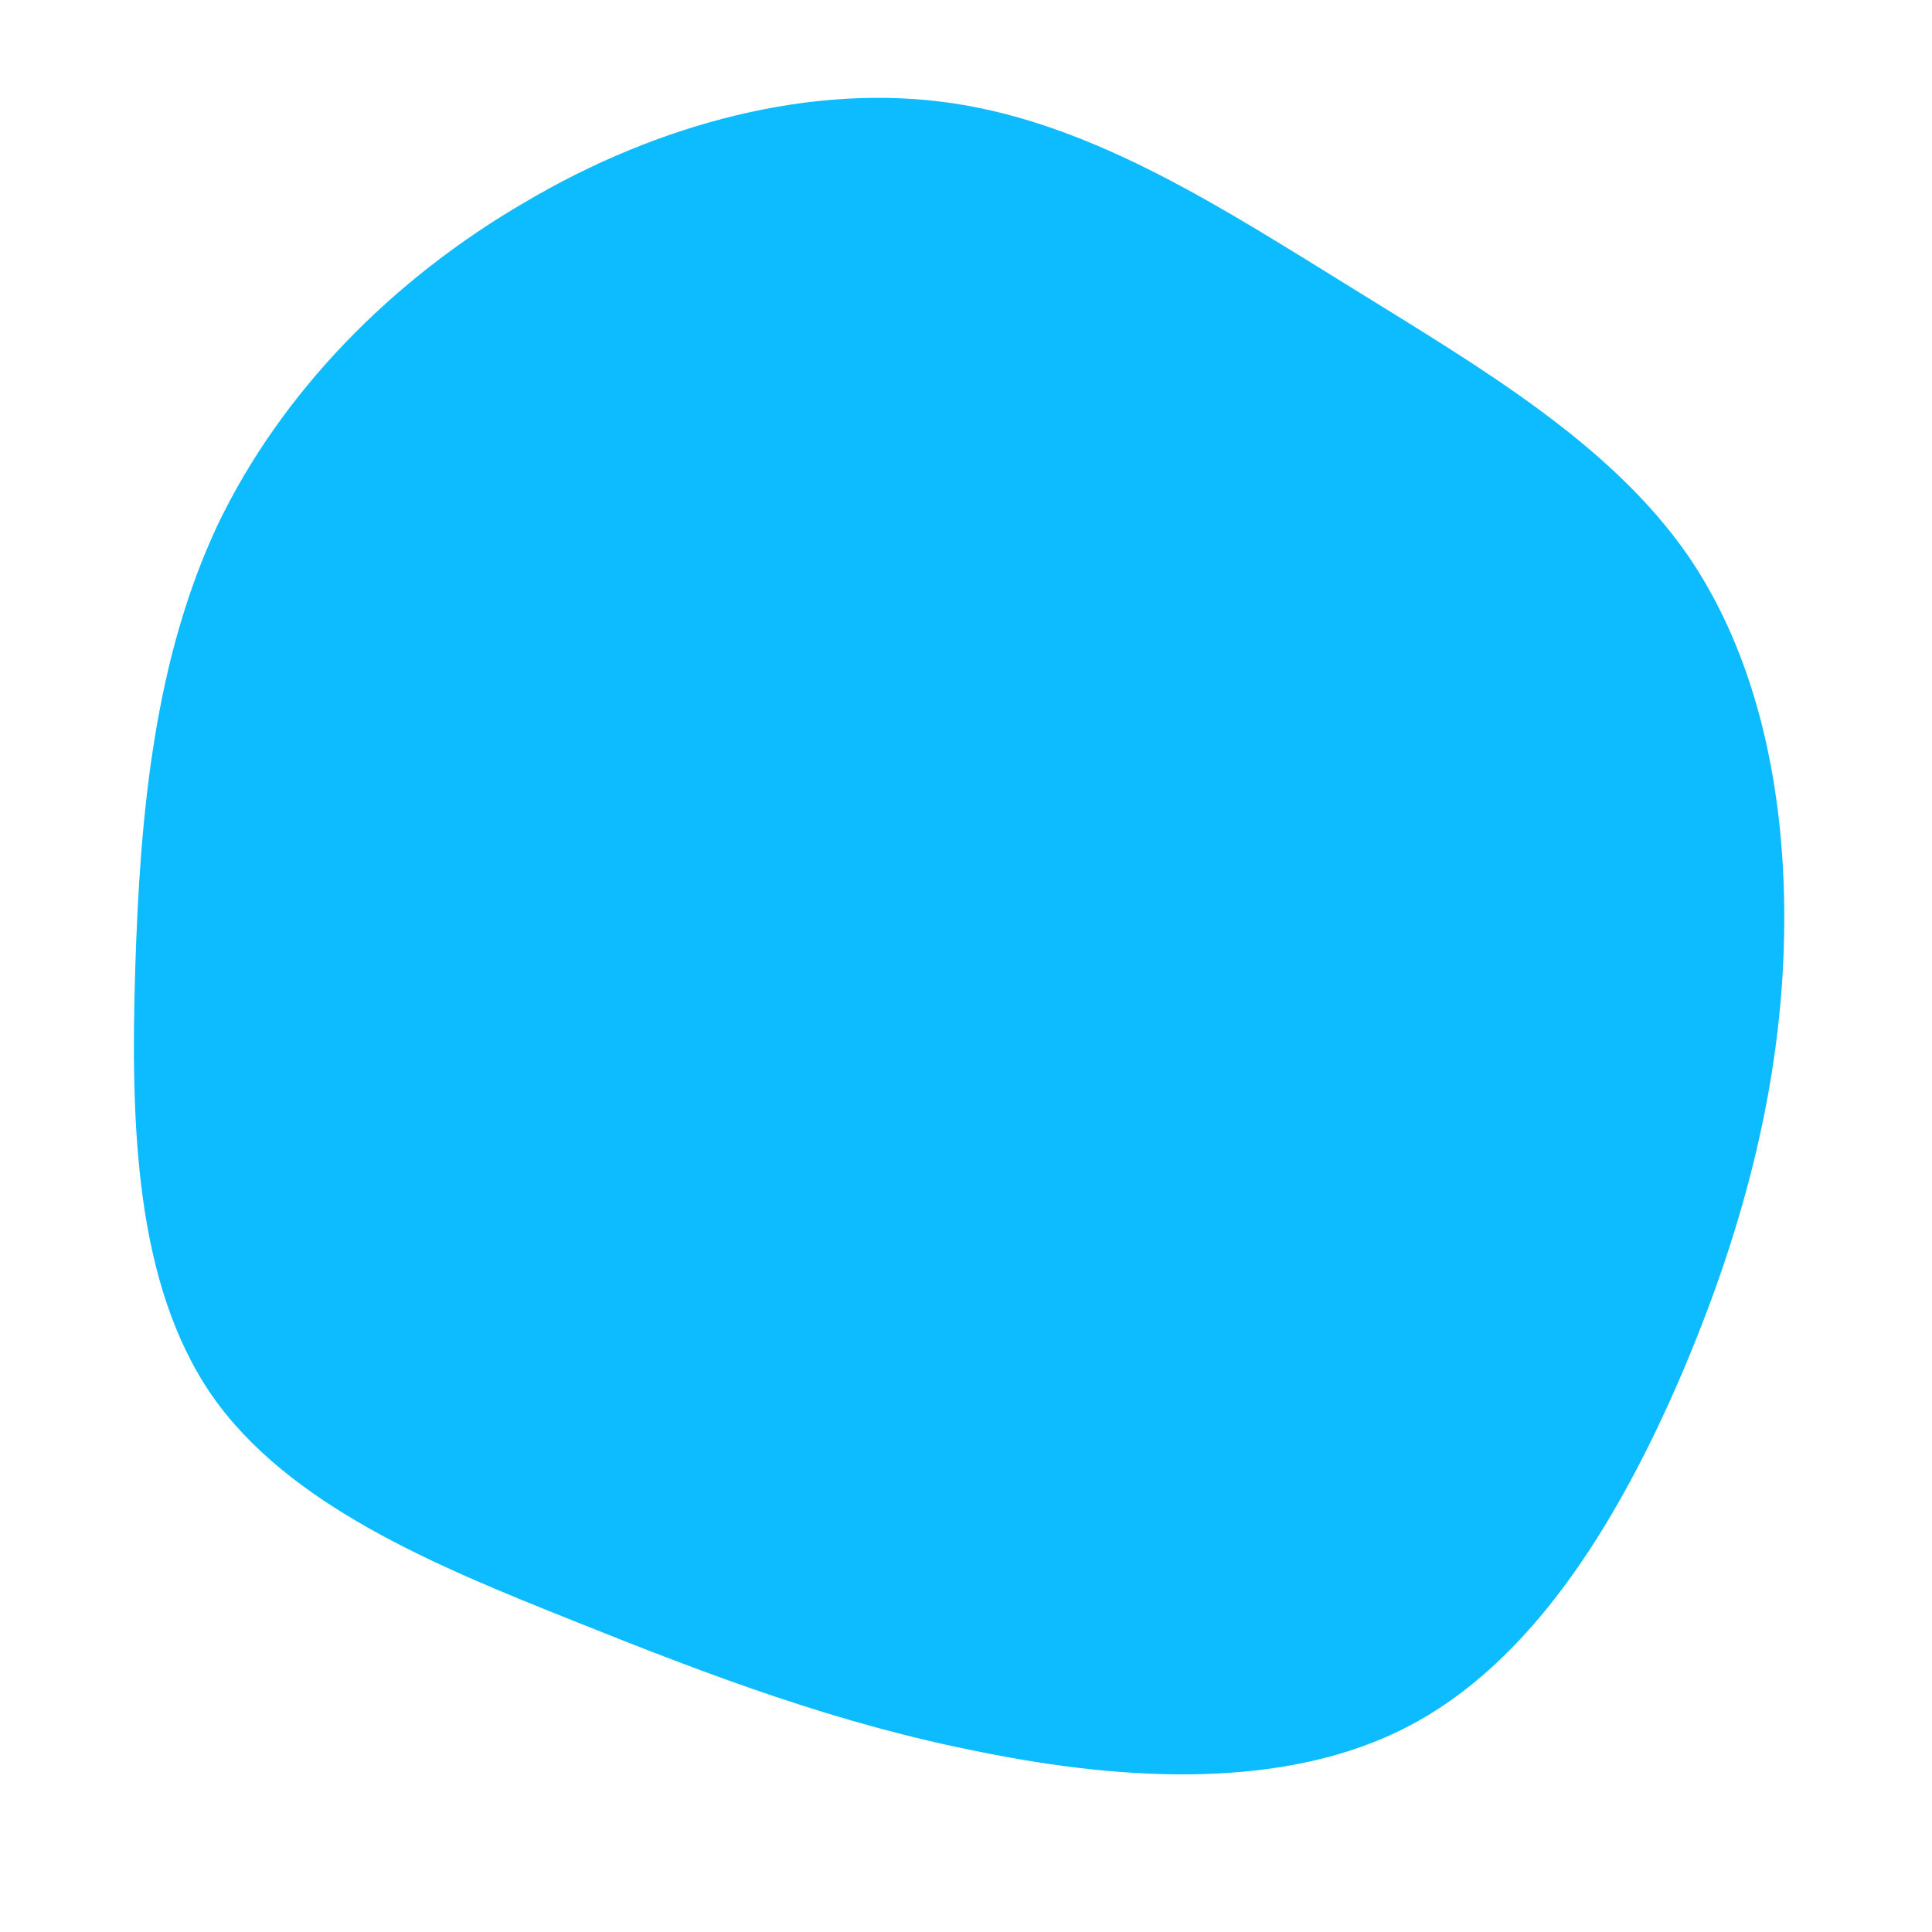 <?xml version="1.0" standalone="no"?>
<svg viewBox="0 0 200 200" xmlns="http://www.w3.org/2000/svg">
  <path fill="#0DBBFF" d="M40.1,-70.1C53.5,-61.8,66.8,-54,74.8,-42.4C82.7,-30.8,85.3,-15.4,84.6,-0.4C83.9,14.6,79.8,29.2,73.5,43.6C67.2,57.9,58.5,72.1,45.8,78.7C33.2,85.3,16.6,84.4,1.7,81.4C-13.2,78.5,-26.4,73.5,-40.6,67.8C-54.9,62.1,-70.2,55.8,-78.1,44.4C-86,32.9,-86.5,16.5,-86,0.3C-85.5,-15.9,-84,-31.7,-77.5,-45.6C-70.9,-59.4,-59.4,-71.1,-45.6,-79.1C-31.9,-87.2,-15.9,-91.5,-1.3,-89.3C13.4,-87.1,26.8,-78.3,40.1,-70.1Z" transform="translate(100 100)" />
</svg>
